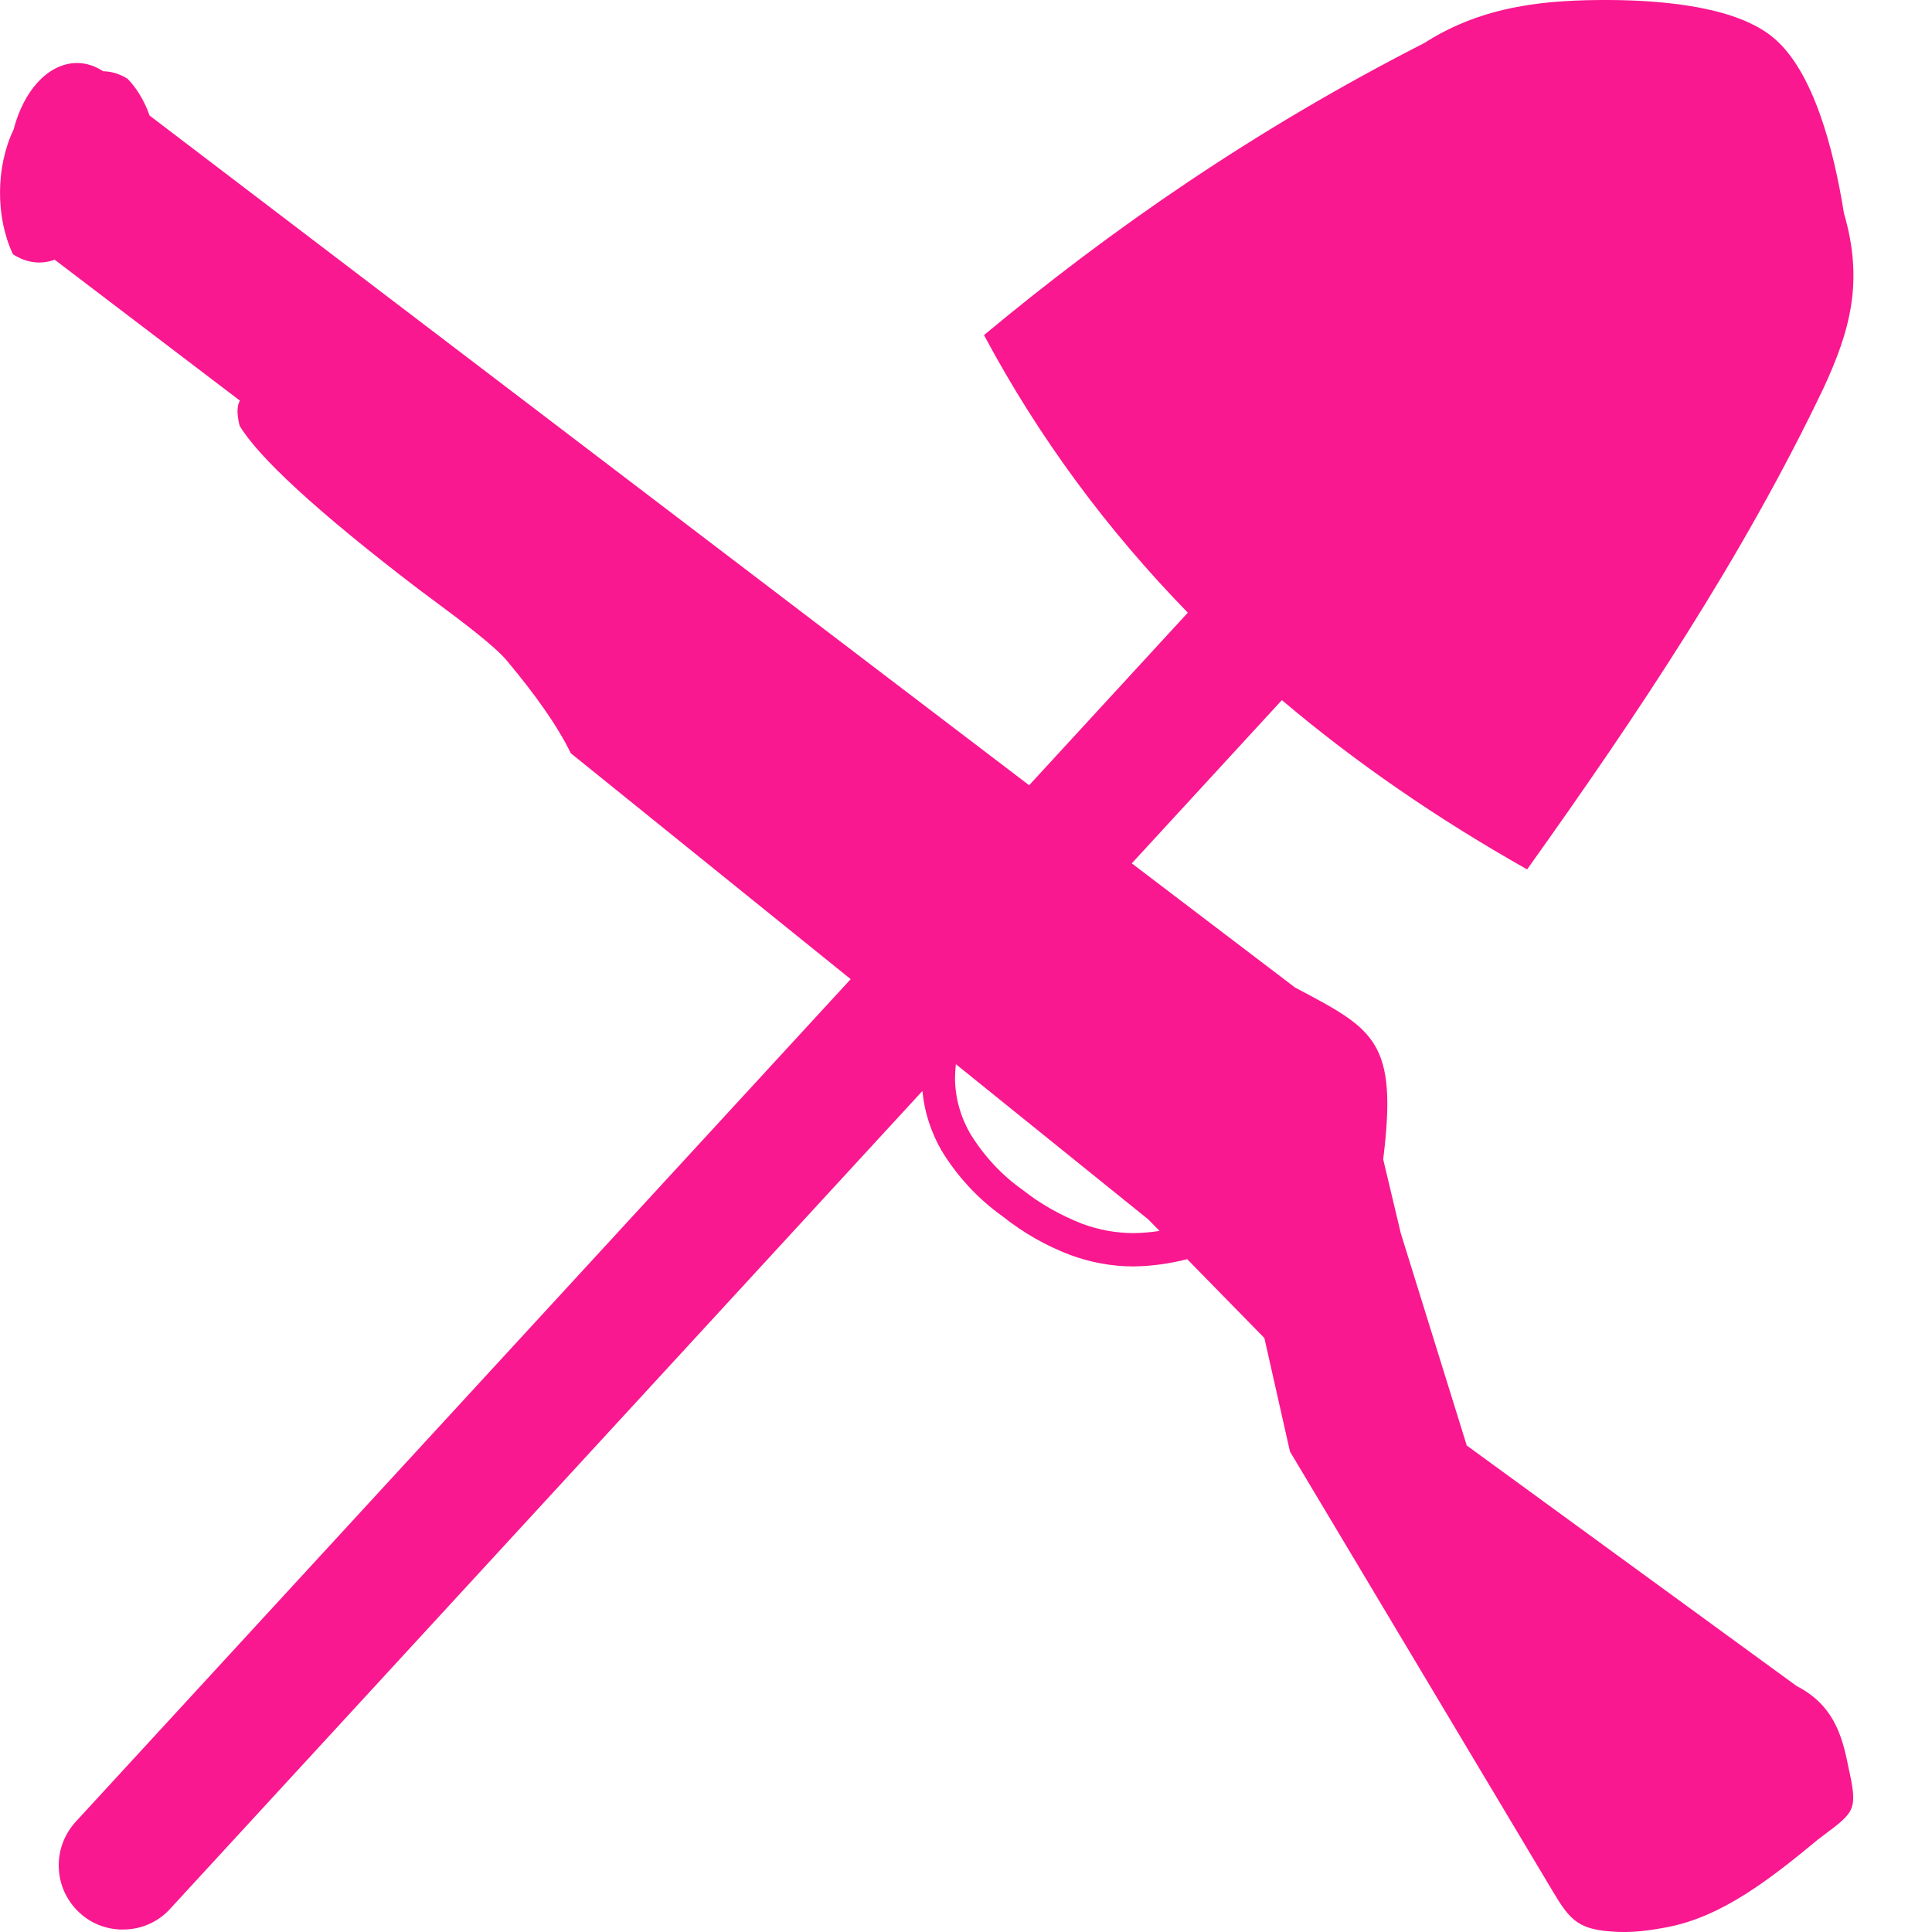 <svg xmlns="http://www.w3.org/2000/svg" width="16" height="16" version="1.1">
 <defs>
   <style id="current-color-scheme" type="text/css">
   .ColorScheme-Text { color: #f9188f; } .ColorScheme-Highlight { color:#5294e2; }
  </style>
  <linearGradient id="arrongin" x1="0%" x2="0%" y1="0%" y2="100%">
   <stop offset="0%" style="stop-color:#dd9b44; stop-opacity:1"/>
   <stop offset="100%" style="stop-color:#ad6c16; stop-opacity:1"/>
  </linearGradient>
  <linearGradient id="aurora" x1="0%" x2="0%" y1="0%" y2="100%">
   <stop offset="0%" style="stop-color:#09D4DF; stop-opacity:1"/>
   <stop offset="100%" style="stop-color:#9269F4; stop-opacity:1"/>
  </linearGradient>
  <linearGradient id="cyberneon" x1="0%" x2="0%" y1="0%" y2="100%">
    <stop offset="0" style="stop-color:#0abdc6; stop-opacity:1"/>
    <stop offset="1" style="stop-color:#ea00d9; stop-opacity:1"/>
  </linearGradient>
  <linearGradient id="fitdance" x1="0%" x2="0%" y1="0%" y2="100%">
   <stop offset="0%" style="stop-color:#1AD6AB; stop-opacity:1"/>
   <stop offset="100%" style="stop-color:#329DB6; stop-opacity:1"/>
  </linearGradient>
  <linearGradient id="oomox" x1="0%" x2="0%" y1="0%" y2="100%">
   <stop offset="0%" style="stop-color:#efefe7; stop-opacity:1"/>
   <stop offset="100%" style="stop-color:#8f8f8b; stop-opacity:1"/>
  </linearGradient>
  <linearGradient id="rainblue" x1="0%" x2="0%" y1="0%" y2="100%">
   <stop offset="0%" style="stop-color:#00F260; stop-opacity:1"/>
   <stop offset="100%" style="stop-color:#0575E6; stop-opacity:1"/>
  </linearGradient>
  <linearGradient id="sunrise" x1="0%" x2="0%" y1="0%" y2="100%">
   <stop offset="0%" style="stop-color: #FF8501; stop-opacity:1"/>
   <stop offset="100%" style="stop-color: #FFCB01; stop-opacity:1"/>
  </linearGradient>
  <linearGradient id="telinkrin" x1="0%" x2="0%" y1="0%" y2="100%">
   <stop offset="0%" style="stop-color: #b2ced6; stop-opacity:1"/>
   <stop offset="100%" style="stop-color: #6da5b7; stop-opacity:1"/>
  </linearGradient>
  <linearGradient id="60spsycho" x1="0%" x2="0%" y1="0%" y2="100%">
   <stop offset="0%" style="stop-color: #df5940; stop-opacity:1"/>
   <stop offset="25%" style="stop-color: #d8d15f; stop-opacity:1"/>
   <stop offset="50%" style="stop-color: #e9882a; stop-opacity:1"/>
   <stop offset="100%" style="stop-color: #279362; stop-opacity:1"/>
  </linearGradient>
  <linearGradient id="90ssummer" x1="0%" x2="0%" y1="0%" y2="100%">
   <stop offset="0%" style="stop-color: #f618c7; stop-opacity:1"/>
   <stop offset="20%" style="stop-color: #94ffab; stop-opacity:1"/>
   <stop offset="50%" style="stop-color: #fbfd54; stop-opacity:1"/>
   <stop offset="100%" style="stop-color: #0f83ae; stop-opacity:1"/>
  </linearGradient>
 </defs>
 <path fill="currentColor" class="ColorScheme-Text" fill-rule="evenodd" d="M14.691 0.316C14.398 0.067 13.826 0.003 13.329 5.63264e-06C12.83 -0.001 12.295 0.036 11.796 0.356C10.396 1.071 9.21 1.892 8.149 2.775C8.603 3.625 9.169 4.388 9.837 5.074L8.523 6.503L1.239 0.957C1.195 0.834 1.132 0.729 1.056 0.652C0.992 0.612 0.923 0.591 0.854 0.59C0.716 0.499 0.559 0.499 0.419 0.59C0.28 0.681 0.169 0.855 0.113 1.072C-0.035 1.379 -0.038 1.798 0.107 2.105C0.216 2.177 0.337 2.193 0.453 2.151L1.987 3.318C1.963 3.356 1.959 3.423 1.984 3.525C2.135 3.779 2.61 4.226 3.471 4.883C3.506 4.909 3.55 4.942 3.6 4.979C3.803 5.13 4.095 5.347 4.199 5.473C4.43 5.749 4.616 6.009 4.727 6.238L7.045 8.109L0.626 15.088C0.532 15.192 0.48 15.329 0.487 15.471C0.492 15.611 0.554 15.744 0.658 15.84C0.761 15.936 0.9 15.986 1.04 15.979C1.182 15.974 1.315 15.912 1.409 15.808L7.639 9.035C7.655 9.207 7.71 9.376 7.796 9.526C7.926 9.741 8.099 9.928 8.304 10.074C8.475 10.21 8.662 10.317 8.866 10.394C9.032 10.455 9.208 10.488 9.388 10.488C9.537 10.486 9.687 10.465 9.832 10.428L10.471 11.081L10.683 12.021L12.857 15.659C12.992 15.885 13.06 15.975 13.334 15.995C13.501 16.011 13.66 15.988 13.807 15.96C14.265 15.873 14.666 15.556 15.051 15.238L15.106 15.196C15.367 15 15.386 14.986 15.306 14.627C15.253 14.352 15.172 14.114 14.879 13.963L12.147 11.971L11.601 10.214L11.455 9.601C11.576 8.629 11.384 8.527 10.751 8.192L10.73 8.181L10.73 8.182L9.373 7.15L10.616 5.798C11.228 6.316 11.906 6.782 12.647 7.2C13.562 5.917 14.435 4.613 15.105 3.207C15.319 2.743 15.437 2.334 15.271 1.767C15.185 1.229 15.017 0.592 14.691 0.316ZM7.909 8.924C7.91 8.887 7.912 8.85 7.916 8.813L9.51 10.099L9.603 10.194C9.532 10.205 9.46 10.211 9.388 10.212C9.242 10.212 9.098 10.185 8.963 10.135C8.786 10.066 8.618 9.972 8.469 9.854C8.293 9.73 8.146 9.57 8.033 9.385C7.953 9.244 7.909 9.087 7.909 8.924Z" clip-rule="evenodd"/>
</svg>
